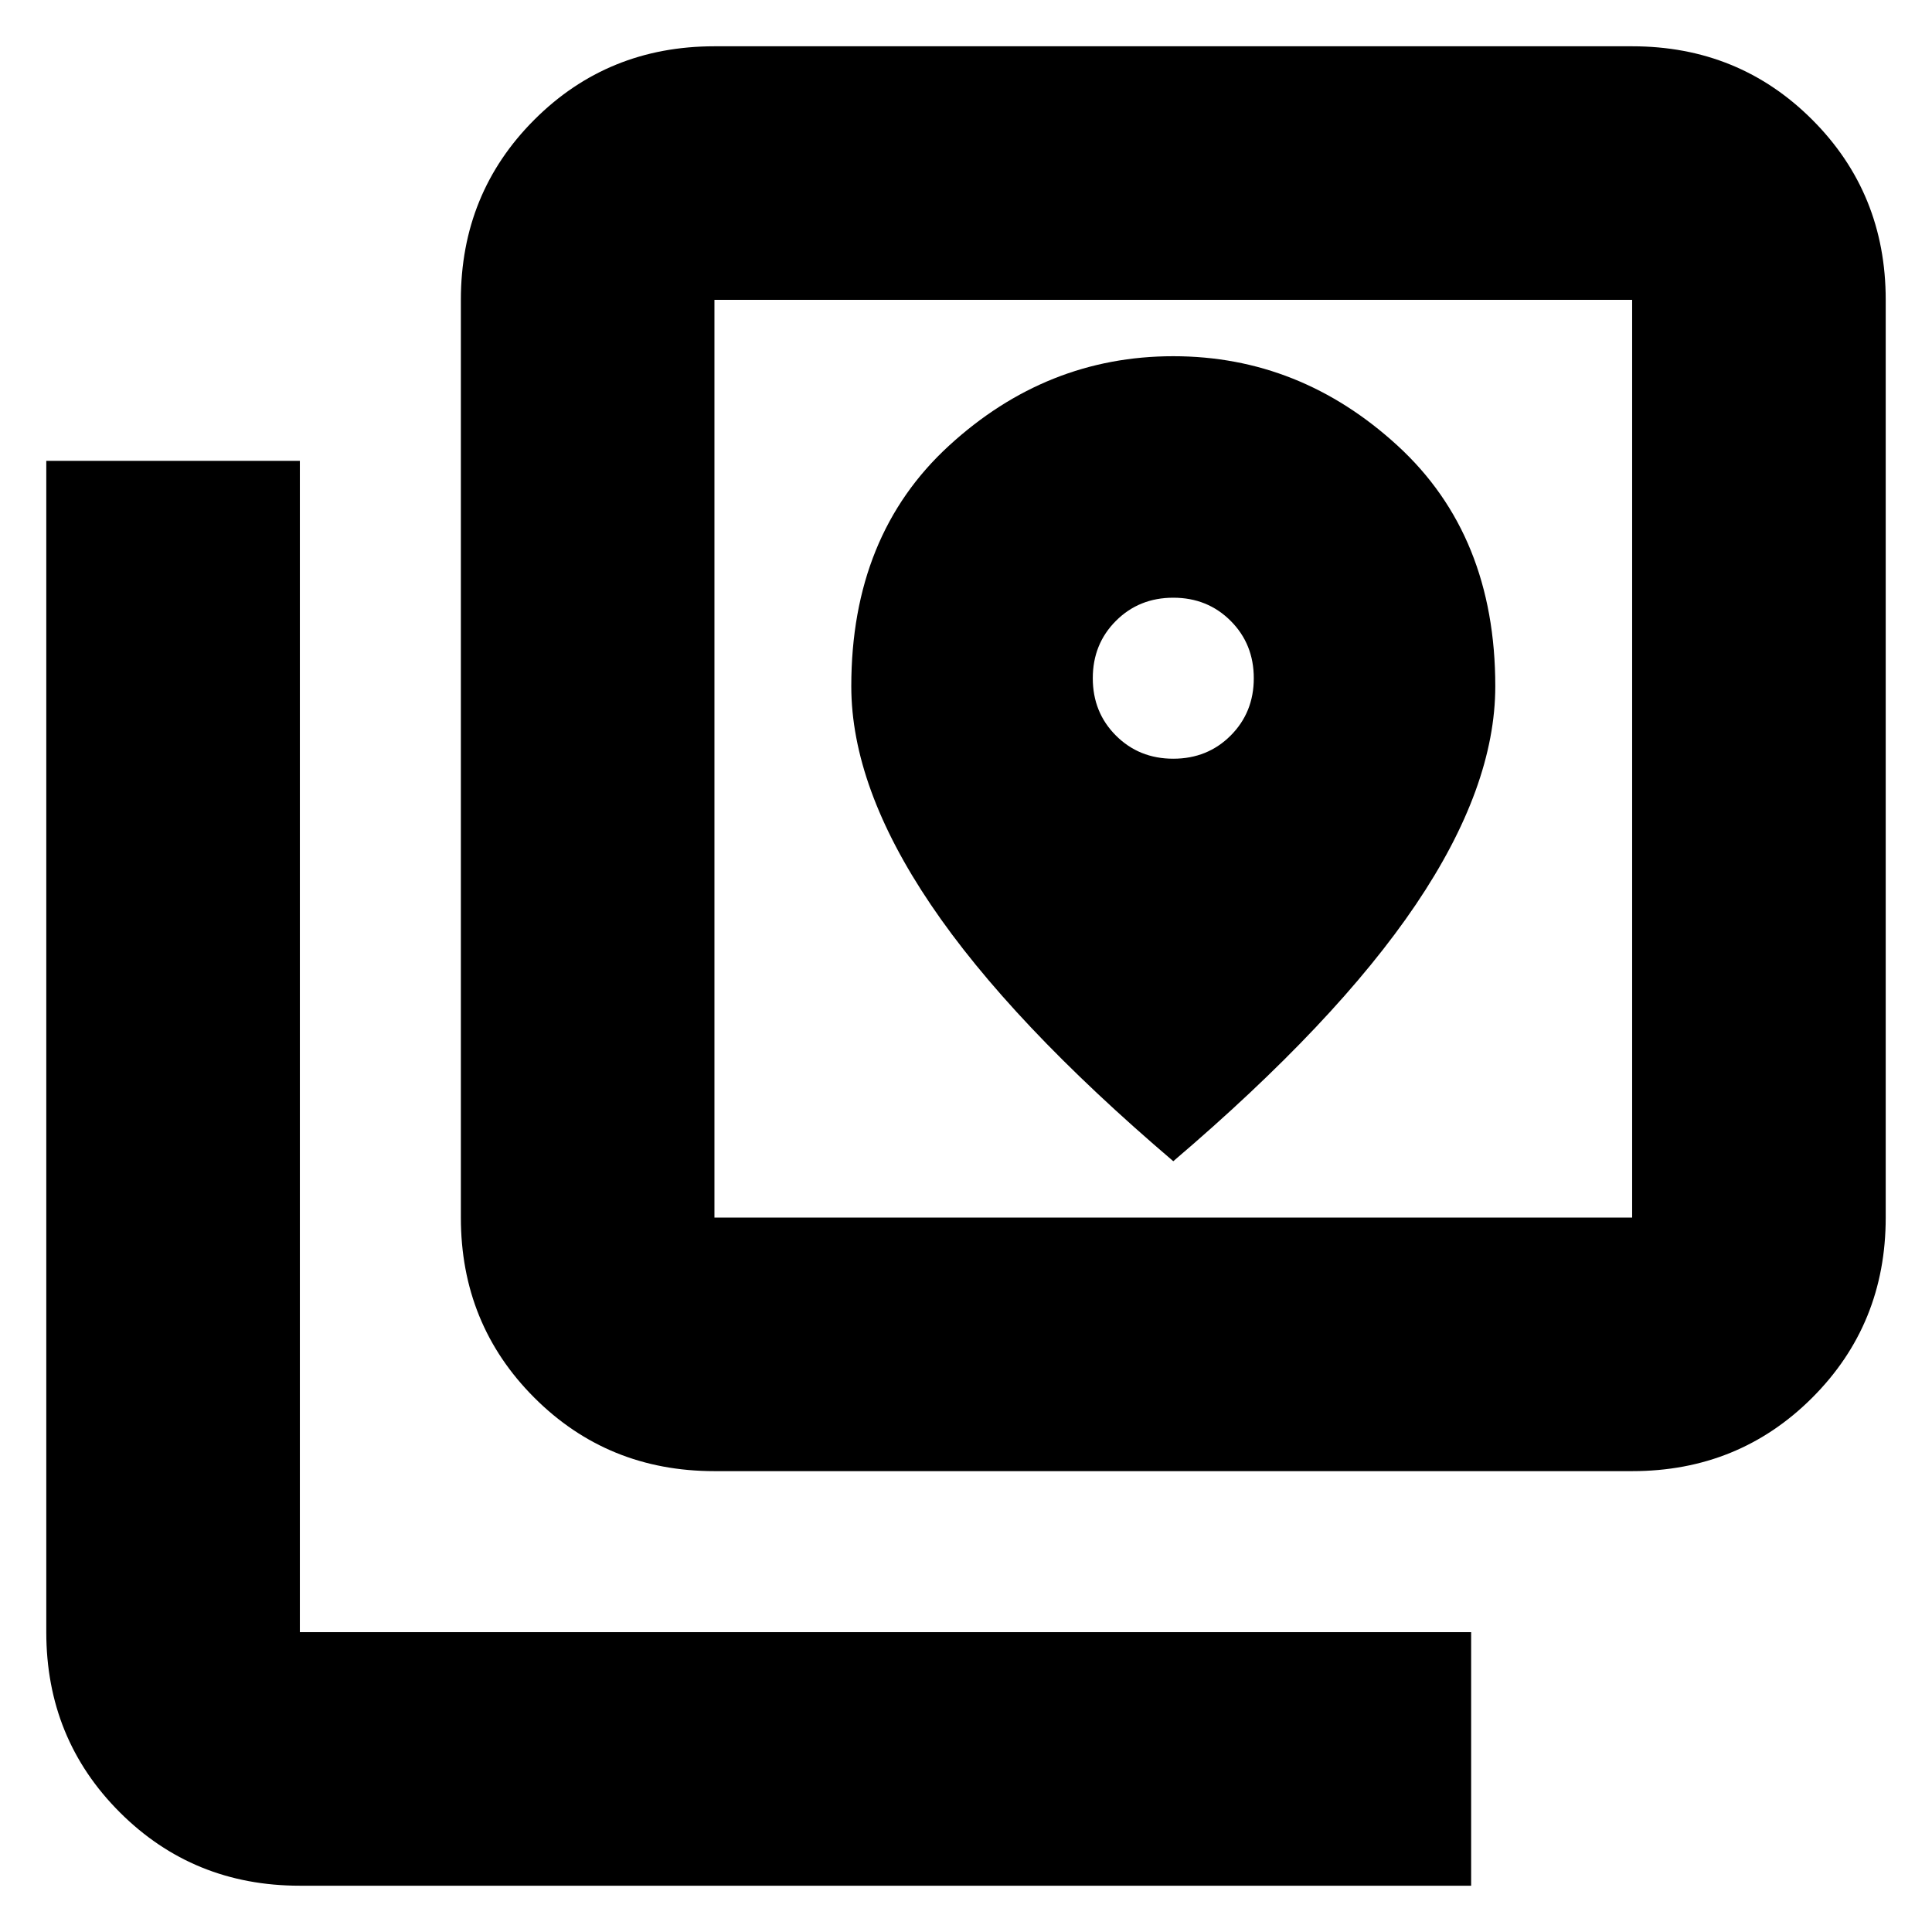 <svg xmlns="http://www.w3.org/2000/svg" height="24" viewBox="0 -960 960 960" width="24"><path d="M355-229q-53 0-89.5-36.5T229-355v-456q0-53 36.5-89.5T355-937h456q53 0 89.5 36.5T937-811v456q0 53-36.5 89.5T811-229H355Zm0-126h456v-456H355v456ZM149-23q-53 0-89.5-36.5T23-149v-582h126v582h582v126H149Zm206-788v456-456Zm228 228q-17 0-28.5-11.5T543-623q0-17 11.5-28.5T583-663q17 0 28.5 11.5T623-623q0 17-11.5 28.5T583-583Zm0 200q81-69 120.5-127.5T743-619q0-75-48.5-119.5T583-783q-63 0-111.5 44.5T423-619q0 50 39.5 108.5T583-383Z"/></svg>